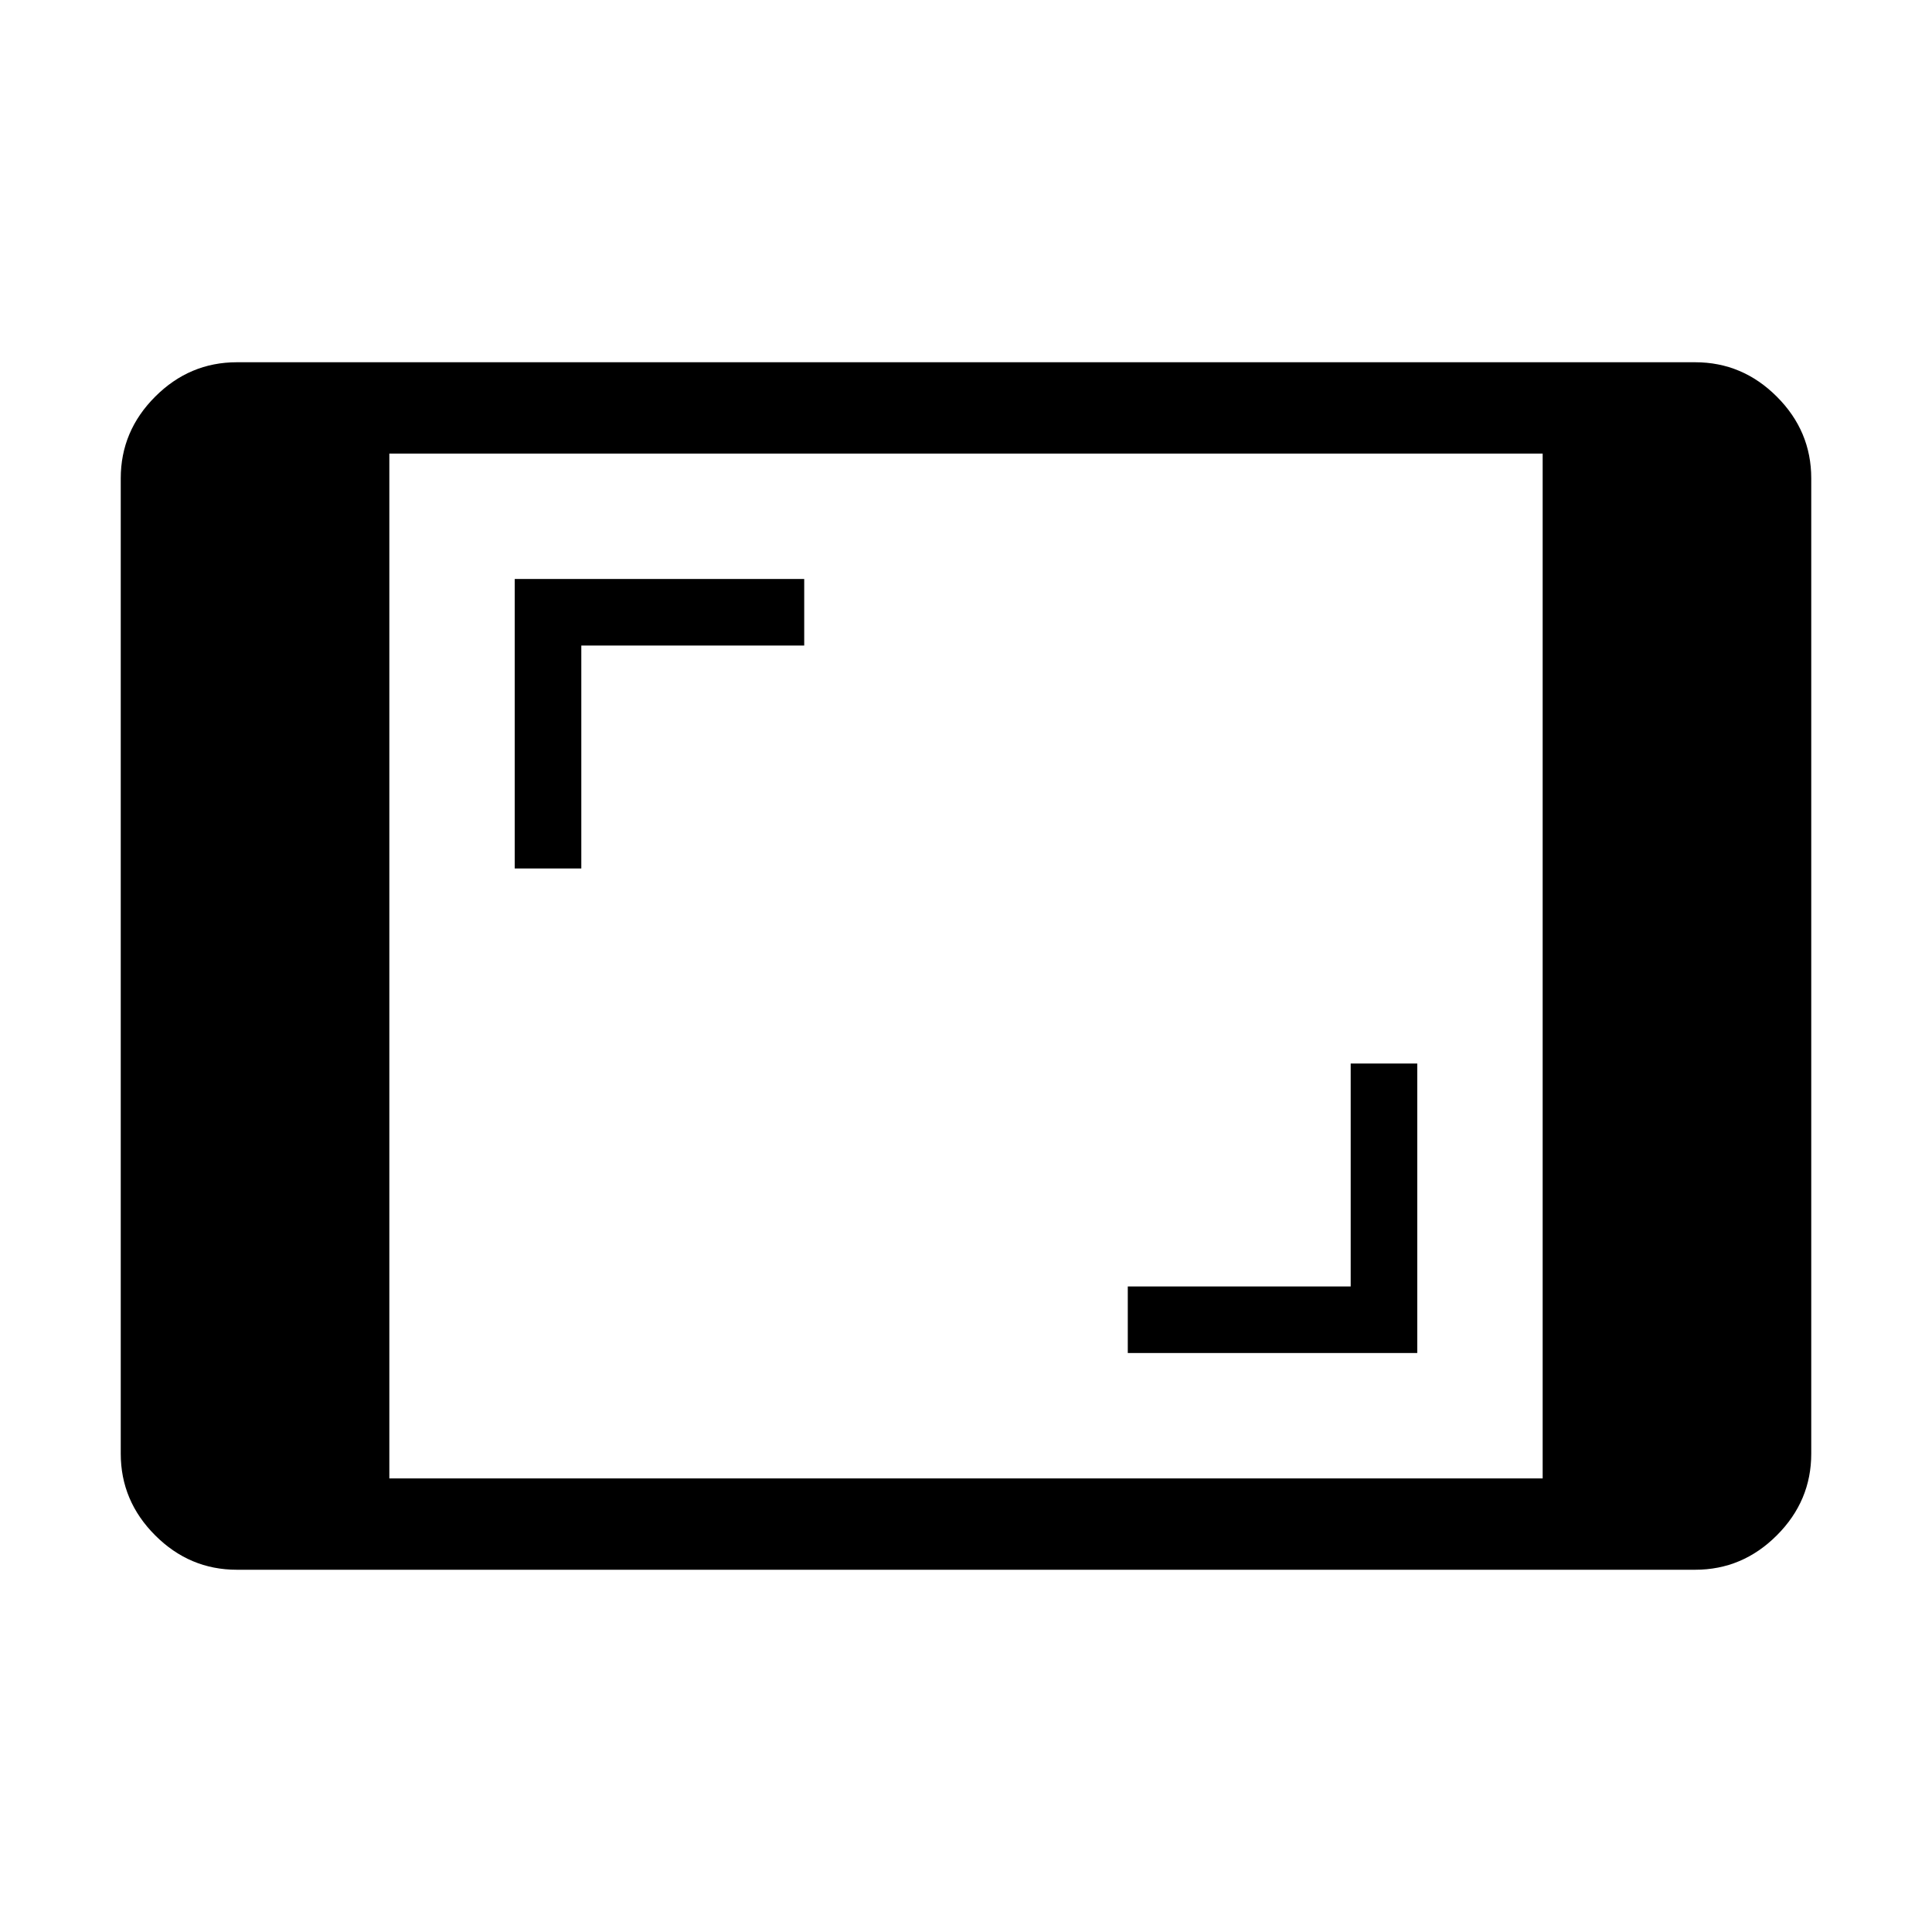 <svg xmlns="http://www.w3.org/2000/svg" height="48" viewBox="0 -960 960 960" width="48"><path d="M117.69-180q-23.5 0-40.59-17.1Q60-214.19 60-237.69v-484.62q0-23.5 17.1-40.59Q94.19-780 117.69-780h724.62q23.5 0 40.59 17.1 17.1 17.09 17.1 40.59v484.62q0 23.5-17.1 40.59-17.09 17.1-40.59 17.1H117.69Zm75.77-45.39h573.08v-509.22H193.46v509.22Zm366.93-62.3h143.84v-143.85h-33.08v110.77H560.39v33.08ZM255.77-528.46h33.08v-110.77h110.76v-33.08H255.77v143.85Z"/></svg>